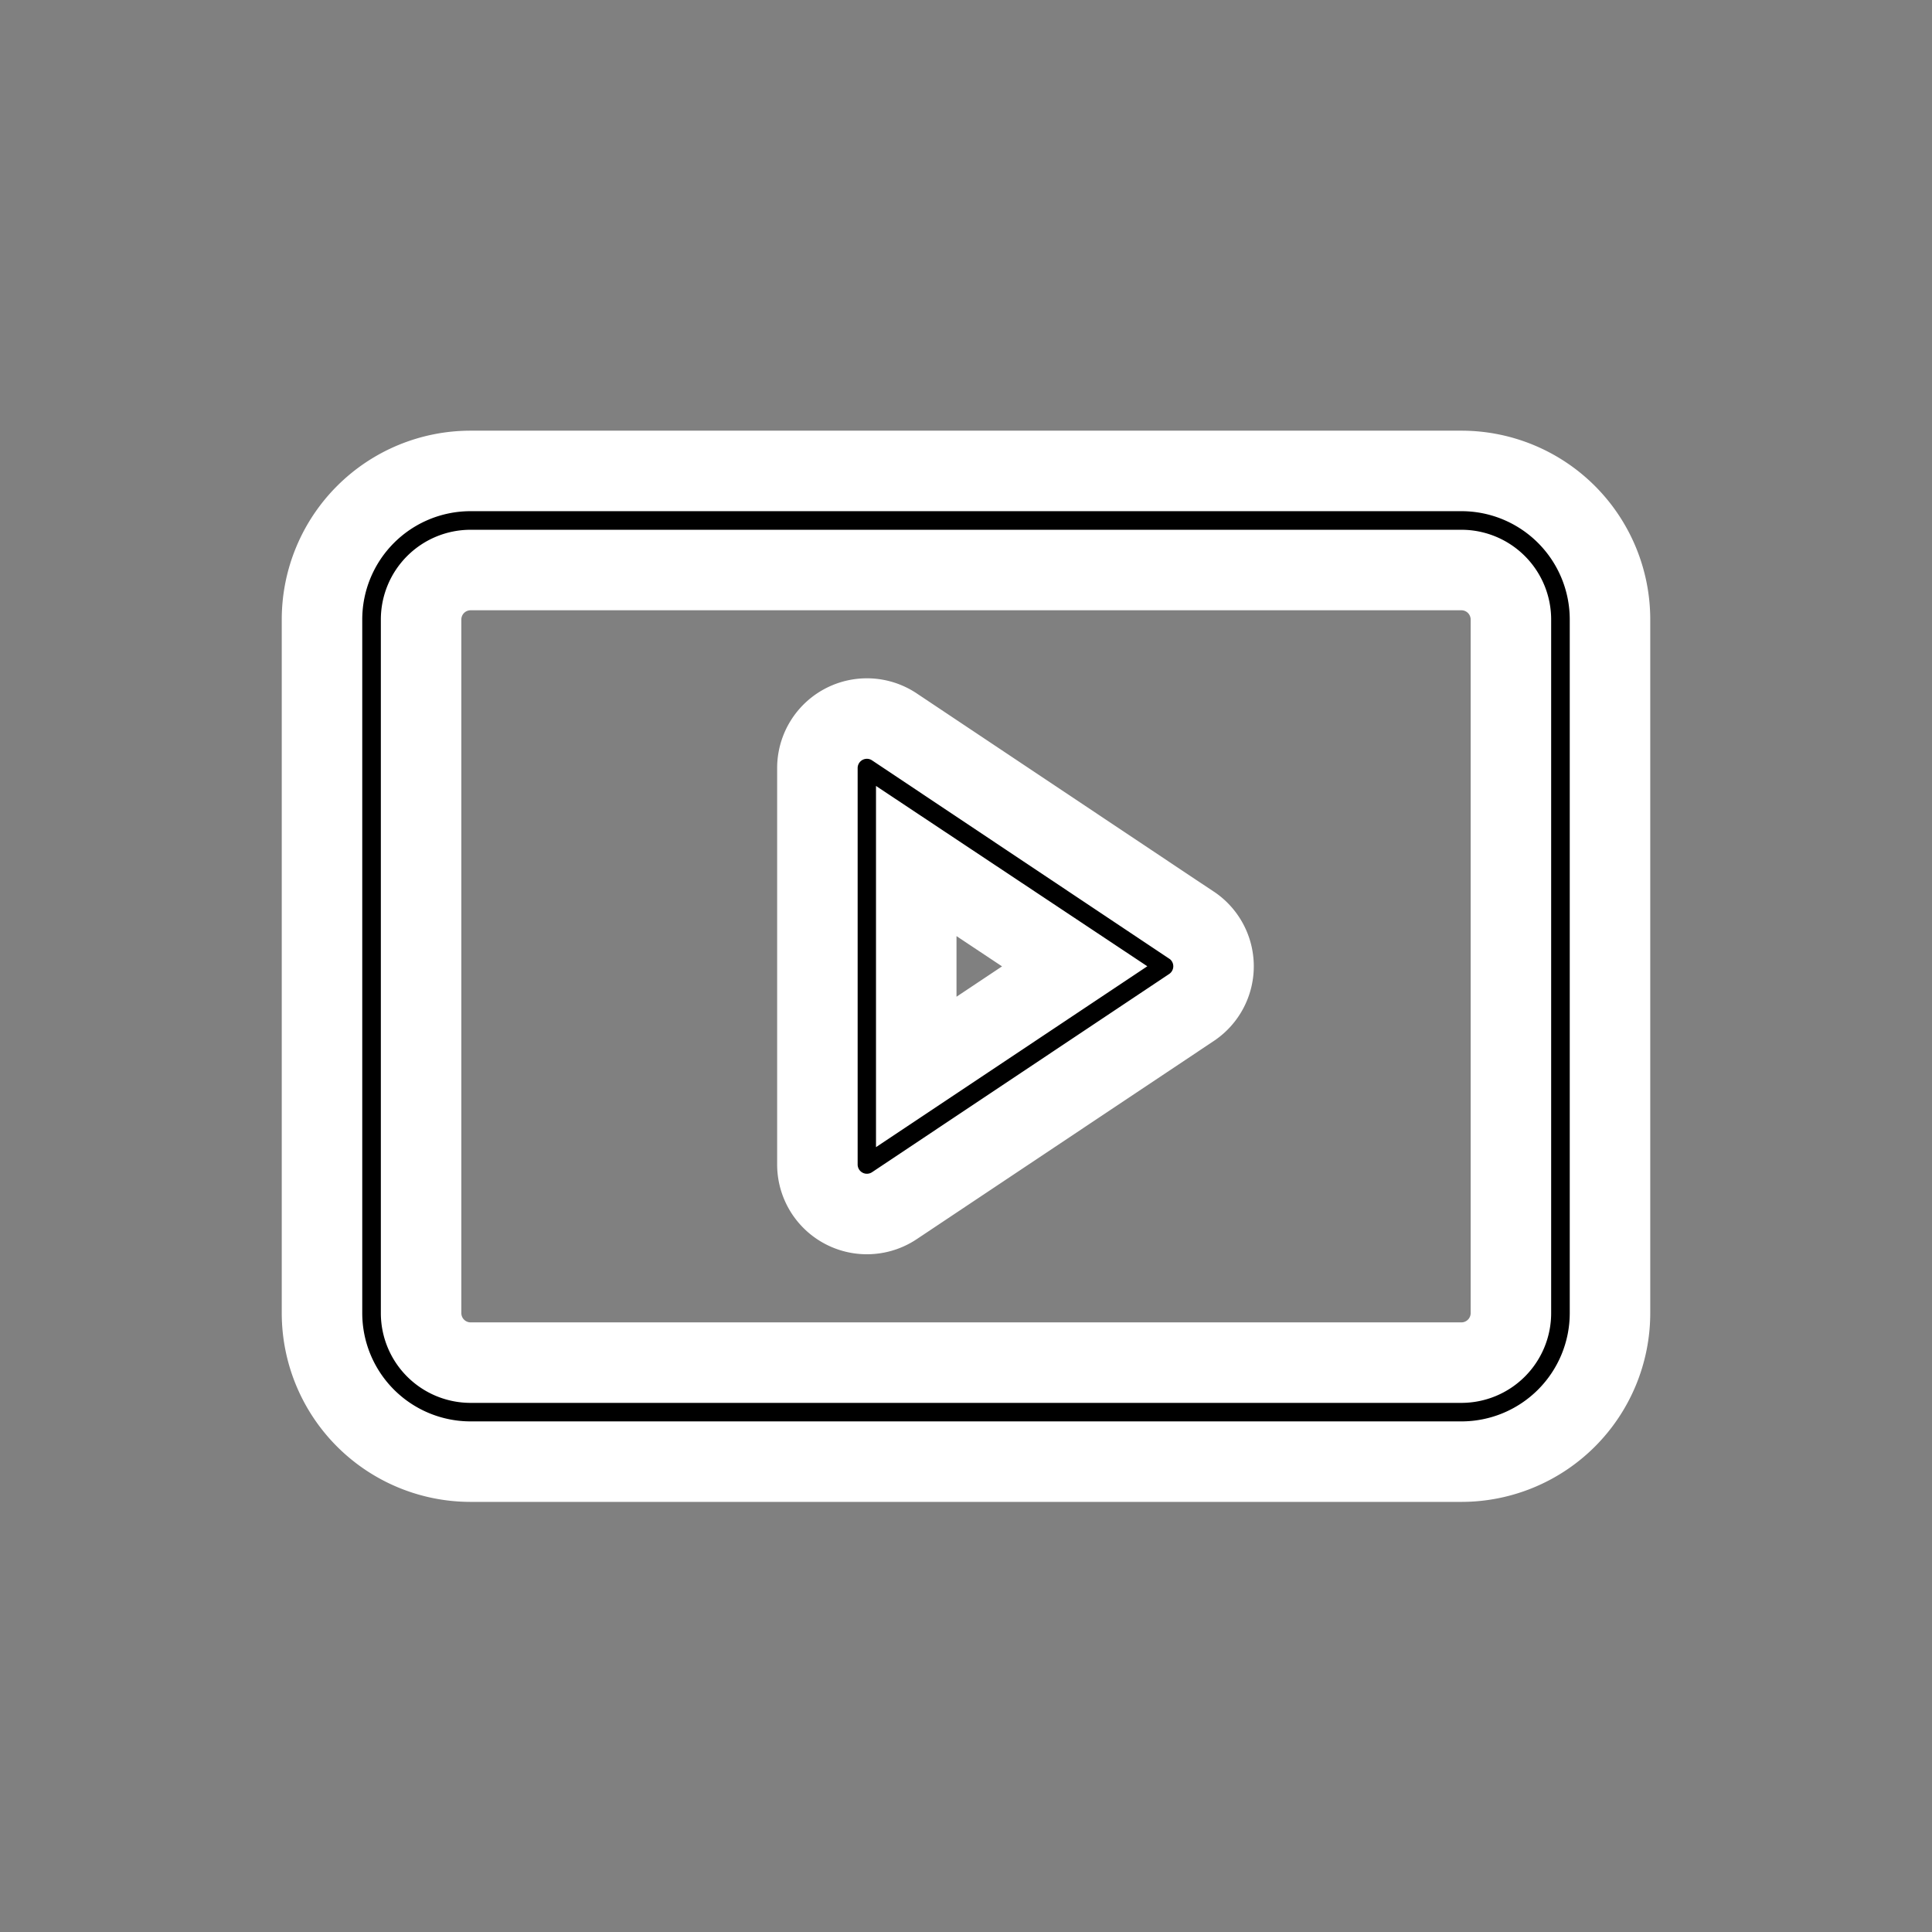<svg xmlns="http://www.w3.org/2000/svg" width="24" height="24" viewBox="0 0 24 24">
  <rect x="0" y="0" width="24" height="24" fill="#808080" stroke="none"/>
  <g id="help_center_icon" transform="translate(-848 -144)">
    <path id="Path_17025" data-name="Path 17025" d="M38.154,40H25.846A1.846,1.846,0,0,0,24,41.846v8.615a1.846,1.846,0,0,0,1.846,1.846H38.154A1.846,1.846,0,0,0,40,50.462V41.846A1.846,1.846,0,0,0,38.154,40Zm.615,10.462a.615.615,0,0,1-.615.615H25.846a.615.615,0,0,1-.615-.615V41.846a.615.615,0,0,1,.615-.615H38.154a.615.615,0,0,1,.615.615ZM34.8,45.642,31.111,43.18a.615.615,0,0,0-.957.512v4.923a.615.615,0,0,0,.957.512L34.8,46.666a.615.615,0,0,0,0-1.025Zm-3.418,1.824V44.846l1.968,1.308Z" transform="translate(828 109.85)" stroke="#FFFFFF"/>
    <rect id="Rectangle_5078" data-name="Rectangle 5078" width="24" height="24" transform="translate(848 144)" fill="none"/>
  </g>
</svg>
